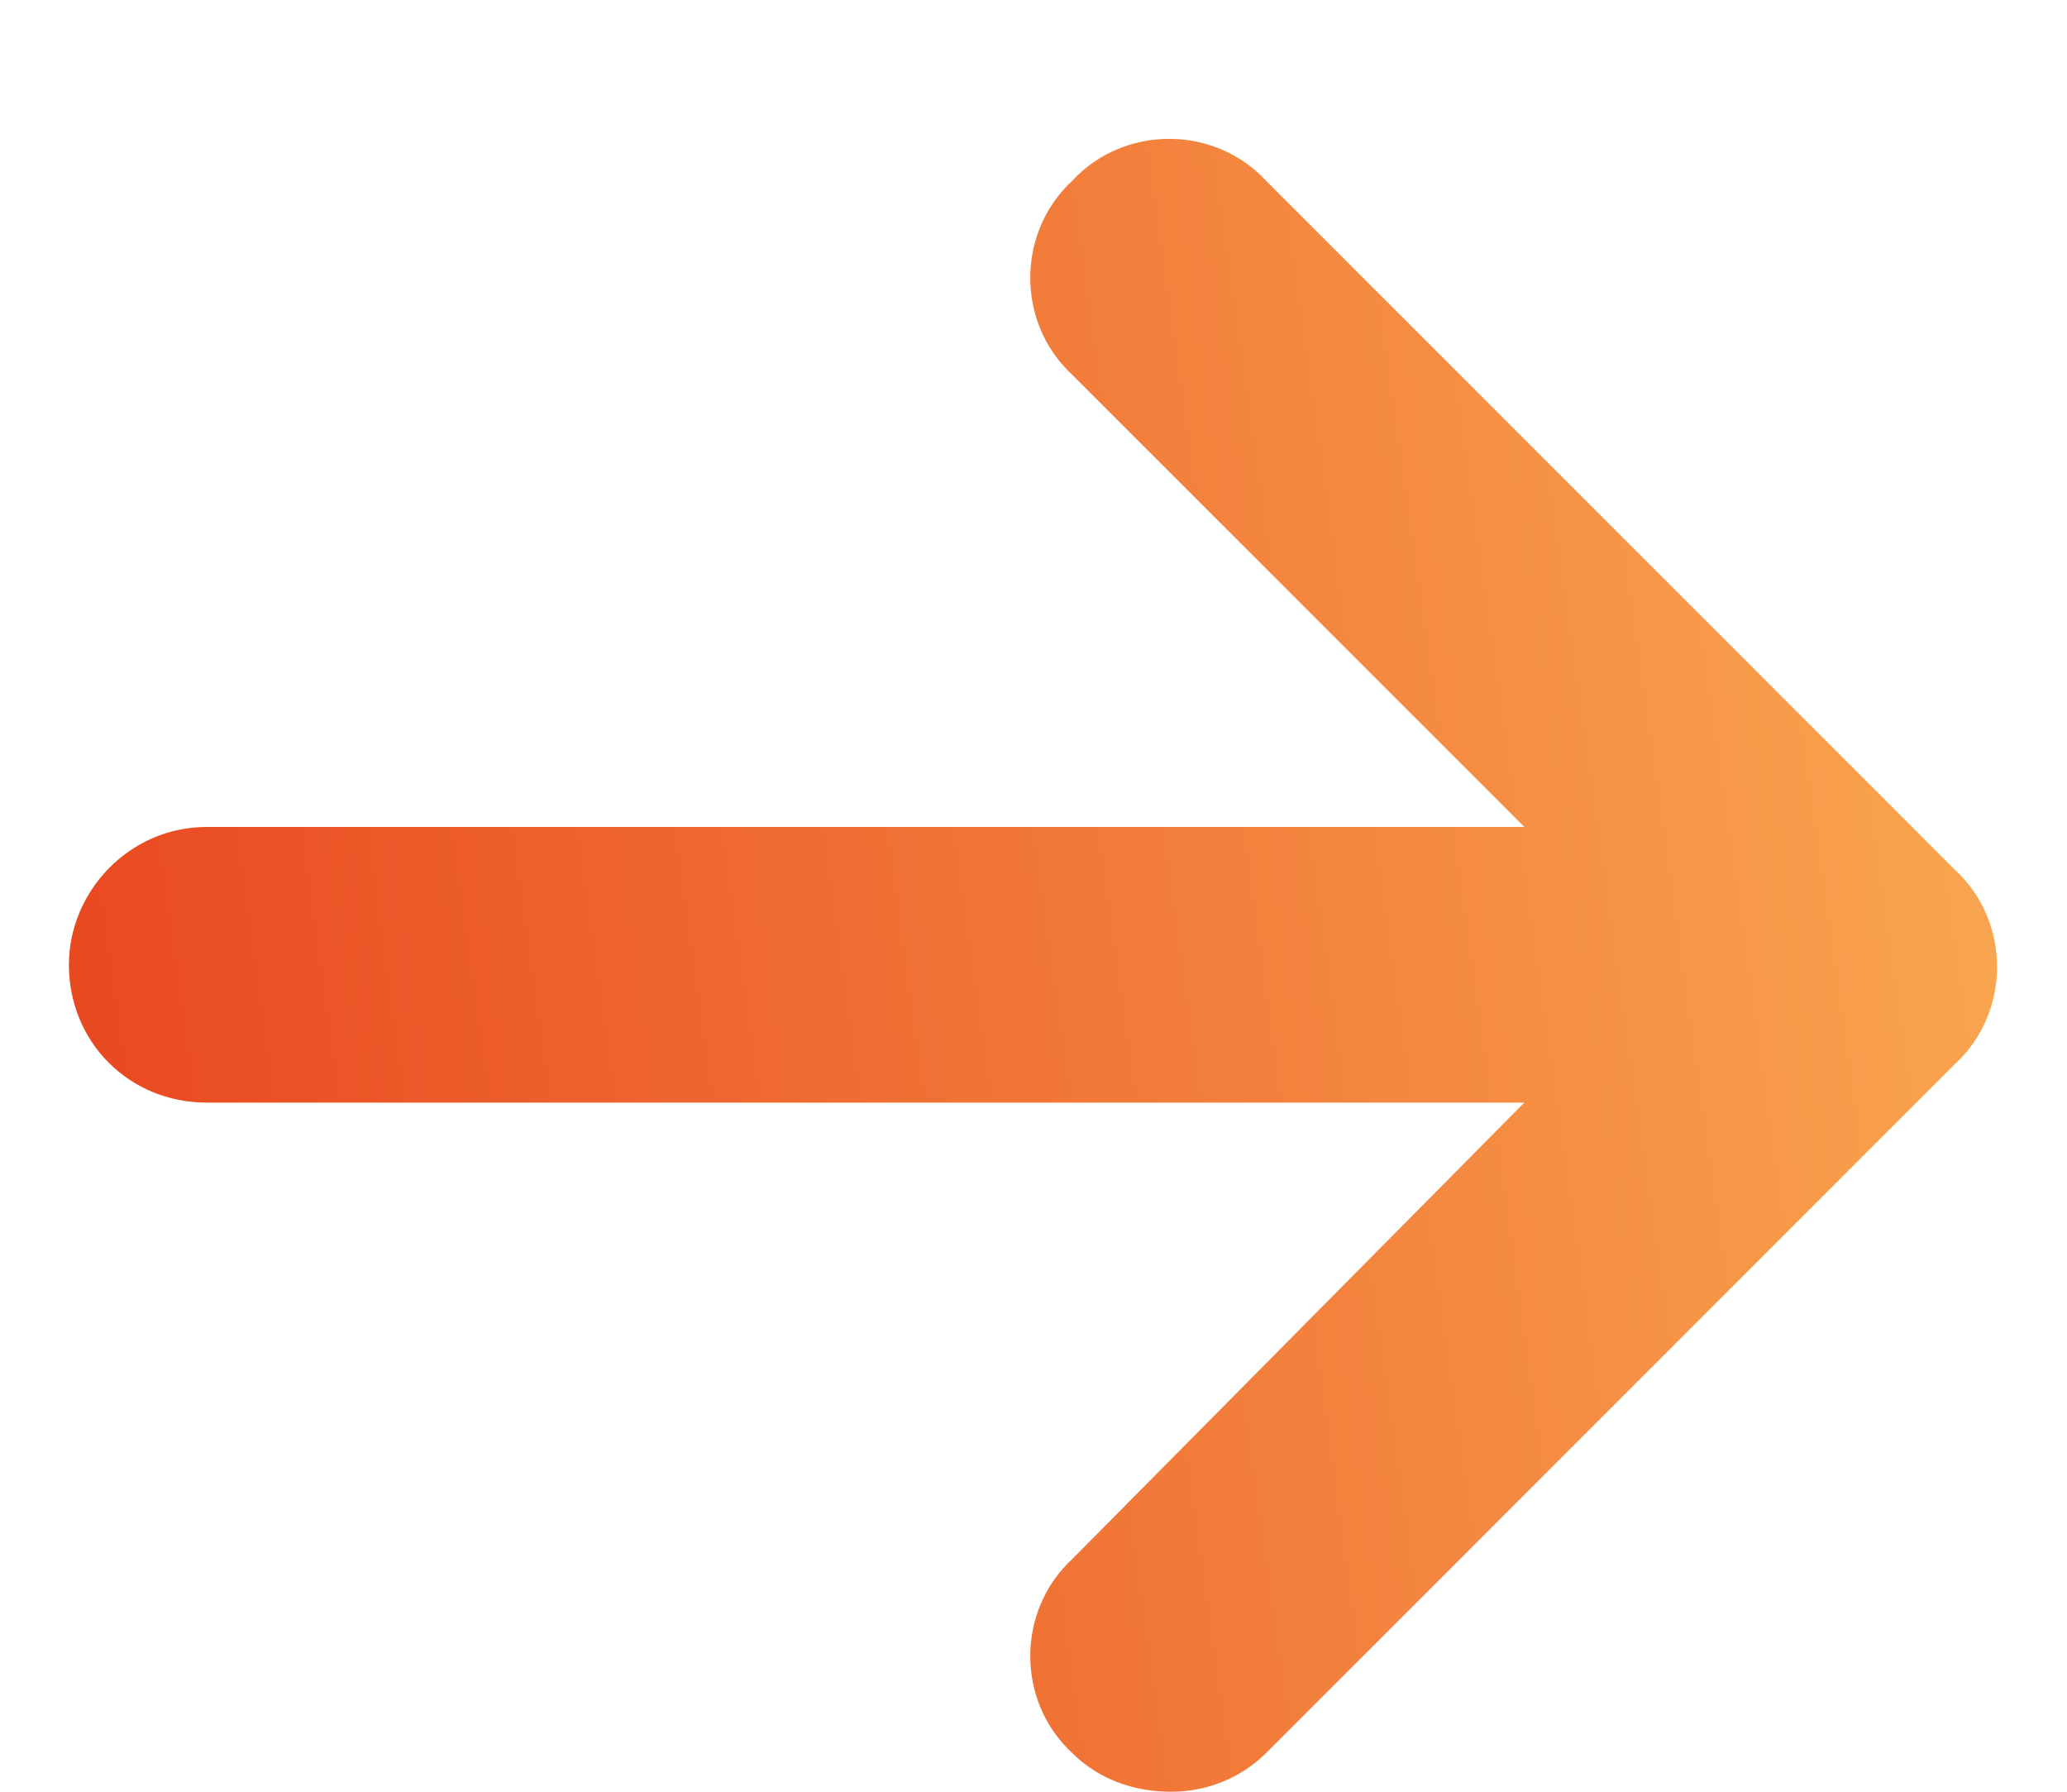 <svg xmlns="http://www.w3.org/2000/svg" width="15" height="13" viewBox="0 0 15 13" fill="none"><path d="M14.188 7.719L9.188 12.719C9 12.906 8.75 13 8.5 13C8.219 13 7.969 12.906 7.781 12.719C7.375 12.344 7.375 11.688 7.781 11.312L11.062 8H1.5C0.938 8 0.5 7.562 0.5 7C0.5 6.469 0.938 6 1.5 6H11.062L7.781 2.719C7.375 2.344 7.375 1.688 7.781 1.312C8.156 0.906 8.812 0.906 9.188 1.312L14.188 6.312C14.594 6.688 14.594 7.344 14.188 7.719Z" fill="url(#paint0_linear_1_702)"></path><defs><linearGradient id="paint0_linear_1_702" x1="2.591" y1="29.827" x2="18.53" y2="27.579" gradientUnits="userSpaceOnUse"><stop stop-color="#E8411D"></stop><stop offset="1" stop-color="#FAAC52"></stop></linearGradient></defs></svg>